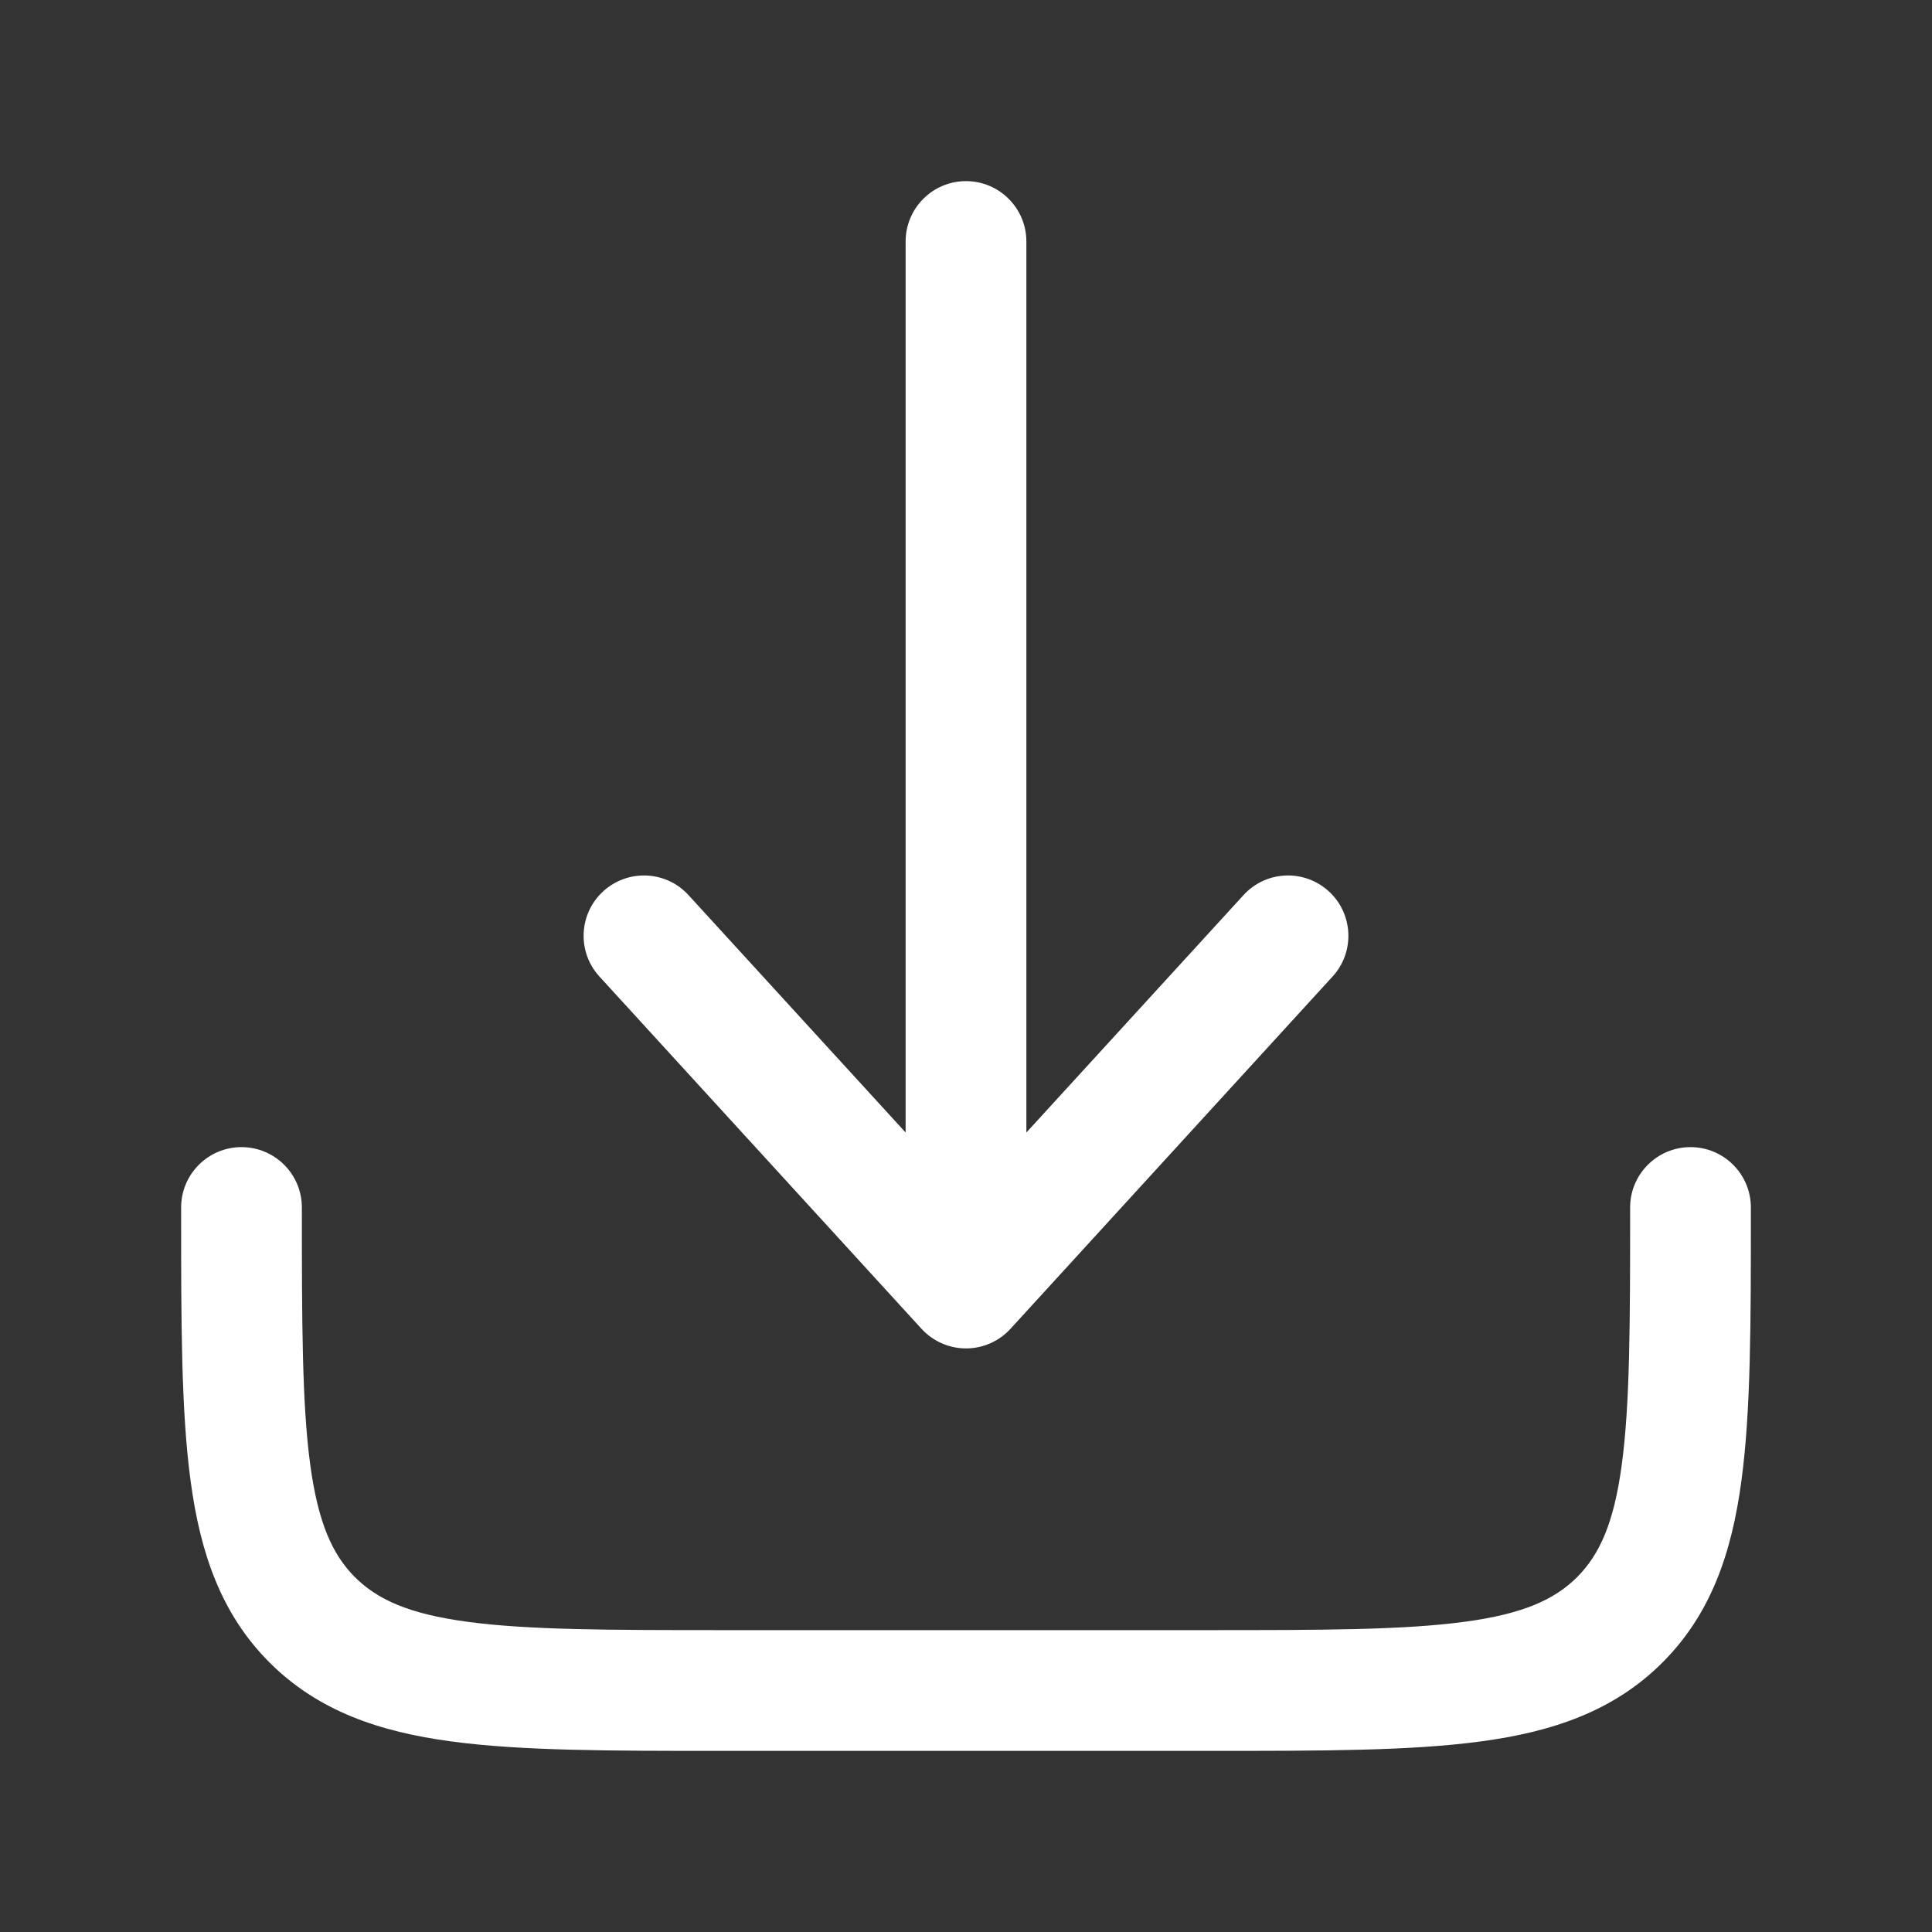 <svg width="16" height="16" viewBox="0 0 16 16" fill="none" xmlns="http://www.w3.org/2000/svg">
<rect x="0" y="0" width="16" height="16" fill="#333333" stroke="none"/>
<path d="M8.369 11.004C8.274 11.108 8.14 11.167 8 11.167C7.86 11.167 7.726 11.108 7.631 11.004L4.964 8.087C4.778 7.884 4.792 7.567 4.996 7.381C5.2 7.195 5.516 7.209 5.702 7.413L7.5 9.379V2C7.5 1.724 7.724 1.5 8 1.5C8.276 1.5 8.5 1.724 8.5 2V9.379L10.298 7.413C10.484 7.209 10.8 7.195 11.004 7.381C11.208 7.567 11.222 7.884 11.036 8.087L8.369 11.004Z" fill="white"/>
<path d="M2.5 10C2.5 9.724 2.276 9.5 2 9.5C1.724 9.5 1.5 9.724 1.5 10V10.037C1.5 10.948 1.5 11.683 1.578 12.261C1.658 12.861 1.831 13.367 2.232 13.768C2.634 14.169 3.139 14.342 3.739 14.422C4.317 14.5 5.052 14.5 5.963 14.5H10.037C10.948 14.5 11.683 14.5 12.261 14.422C12.861 14.342 13.367 14.169 13.768 13.768C14.169 13.367 14.342 12.861 14.422 12.261C14.5 11.683 14.5 10.948 14.5 10.037V10C14.5 9.724 14.276 9.5 14 9.5C13.724 9.5 13.5 9.724 13.5 10C13.5 10.957 13.499 11.624 13.431 12.128C13.366 12.617 13.245 12.876 13.061 13.061C12.876 13.245 12.617 13.366 12.128 13.431C11.624 13.499 10.957 13.5 10 13.5H6C5.043 13.5 4.376 13.499 3.872 13.431C3.383 13.366 3.124 13.245 2.939 13.061C2.755 12.876 2.635 12.617 2.569 12.128C2.501 11.624 2.5 10.957 2.5 10Z" fill="white"/>
</svg>
